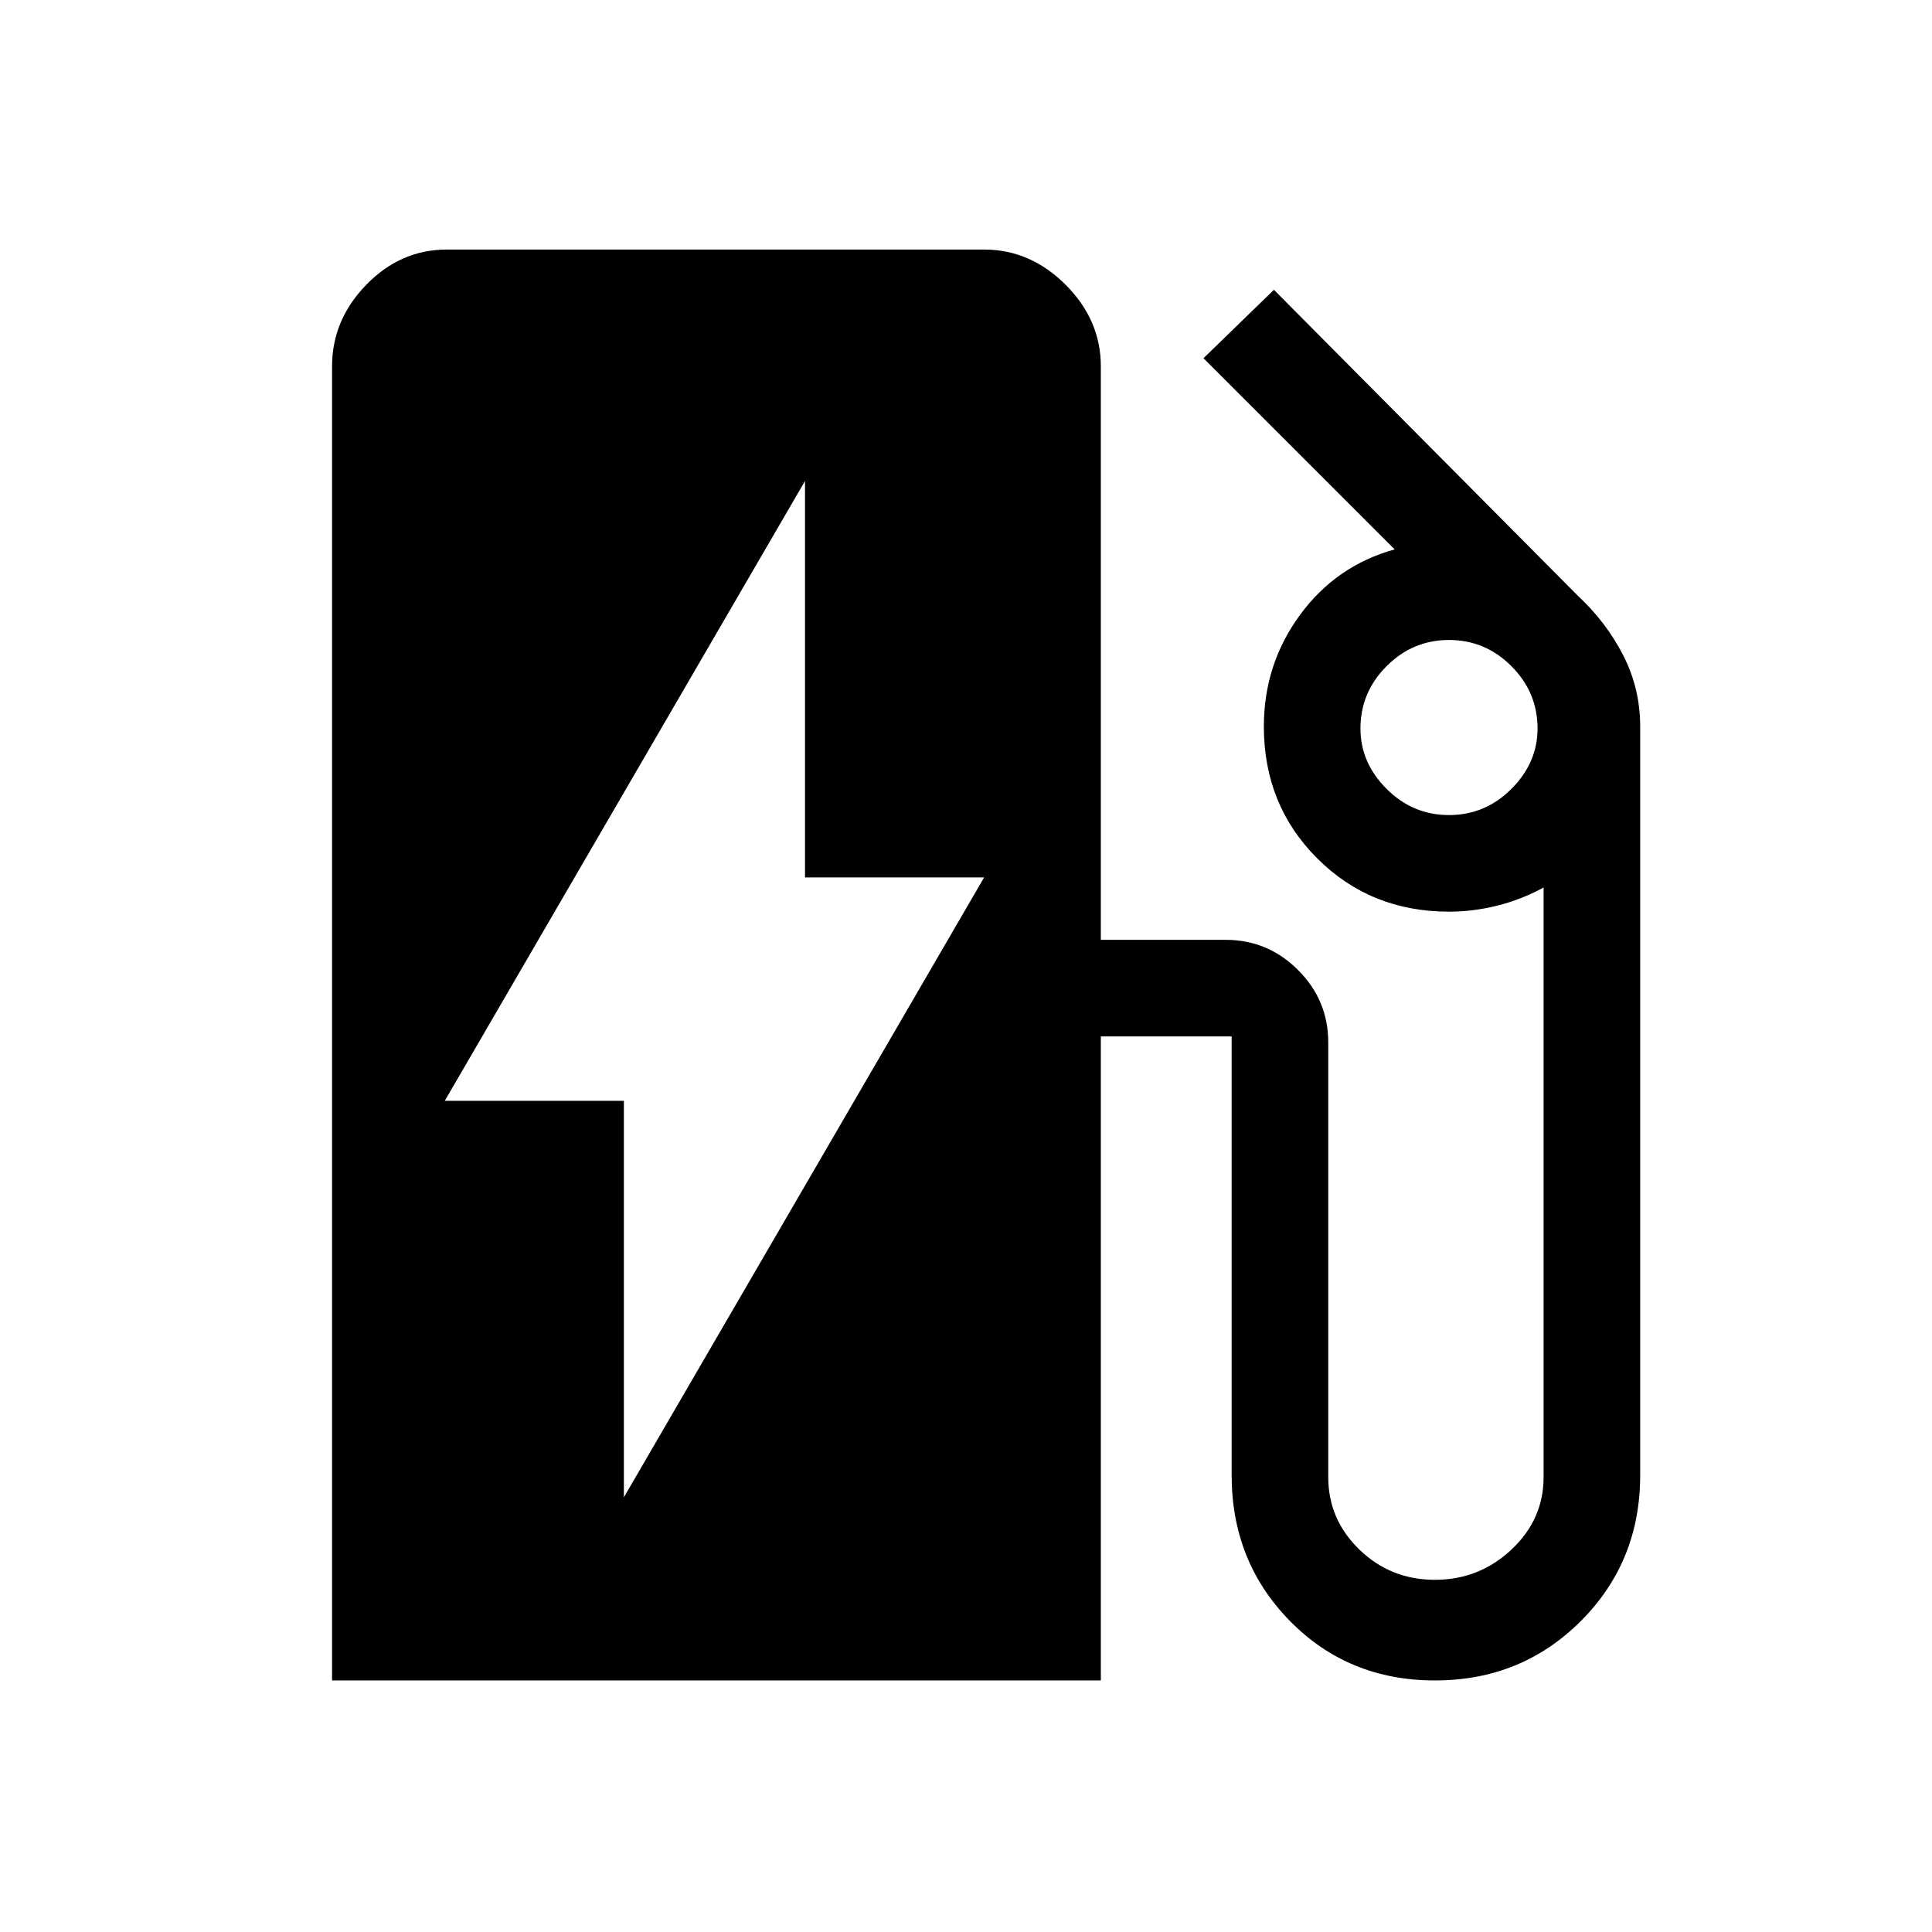 <svg xmlns="http://www.w3.org/2000/svg" height="48" width="48"><path d="M15.5 37.2 24.45 21.8H20V11.95L11.05 27.35H15.5ZM8.25 41.75V9.1Q8.25 7.95 9.1 7.075Q9.95 6.2 11.1 6.2H24.45Q25.6 6.2 26.475 7.075Q27.35 7.95 27.35 9.1V23.35H30.45Q31.5 23.35 32.25 24.1Q33 24.85 33 25.9V36.7Q33 37.75 33.775 38.5Q34.55 39.25 35.65 39.25Q36.75 39.25 37.55 38.5Q38.35 37.75 38.35 36.7V22.05Q37.8 22.35 37.2 22.5Q36.6 22.65 36 22.65Q34.05 22.65 32.725 21.325Q31.4 20 31.4 18.05Q31.4 16.5 32.3 15.275Q33.2 14.05 34.65 13.65L29.9 8.9L31.65 7.2L39.2 14.8Q39.9 15.45 40.325 16.275Q40.75 17.1 40.75 18.05V36.65Q40.75 38.8 39.275 40.275Q37.8 41.75 35.65 41.75Q33.5 41.75 32.05 40.275Q30.6 38.8 30.6 36.65V25.75Q30.6 25.75 30.6 25.75Q30.6 25.75 30.6 25.75H27.35V41.75ZM36 20.25Q36.9 20.25 37.55 19.6Q38.2 18.95 38.2 18.1Q38.2 17.2 37.55 16.55Q36.9 15.9 36 15.9Q35.1 15.9 34.45 16.55Q33.8 17.2 33.8 18.1Q33.8 18.95 34.45 19.6Q35.1 20.25 36 20.25Z"/></svg>